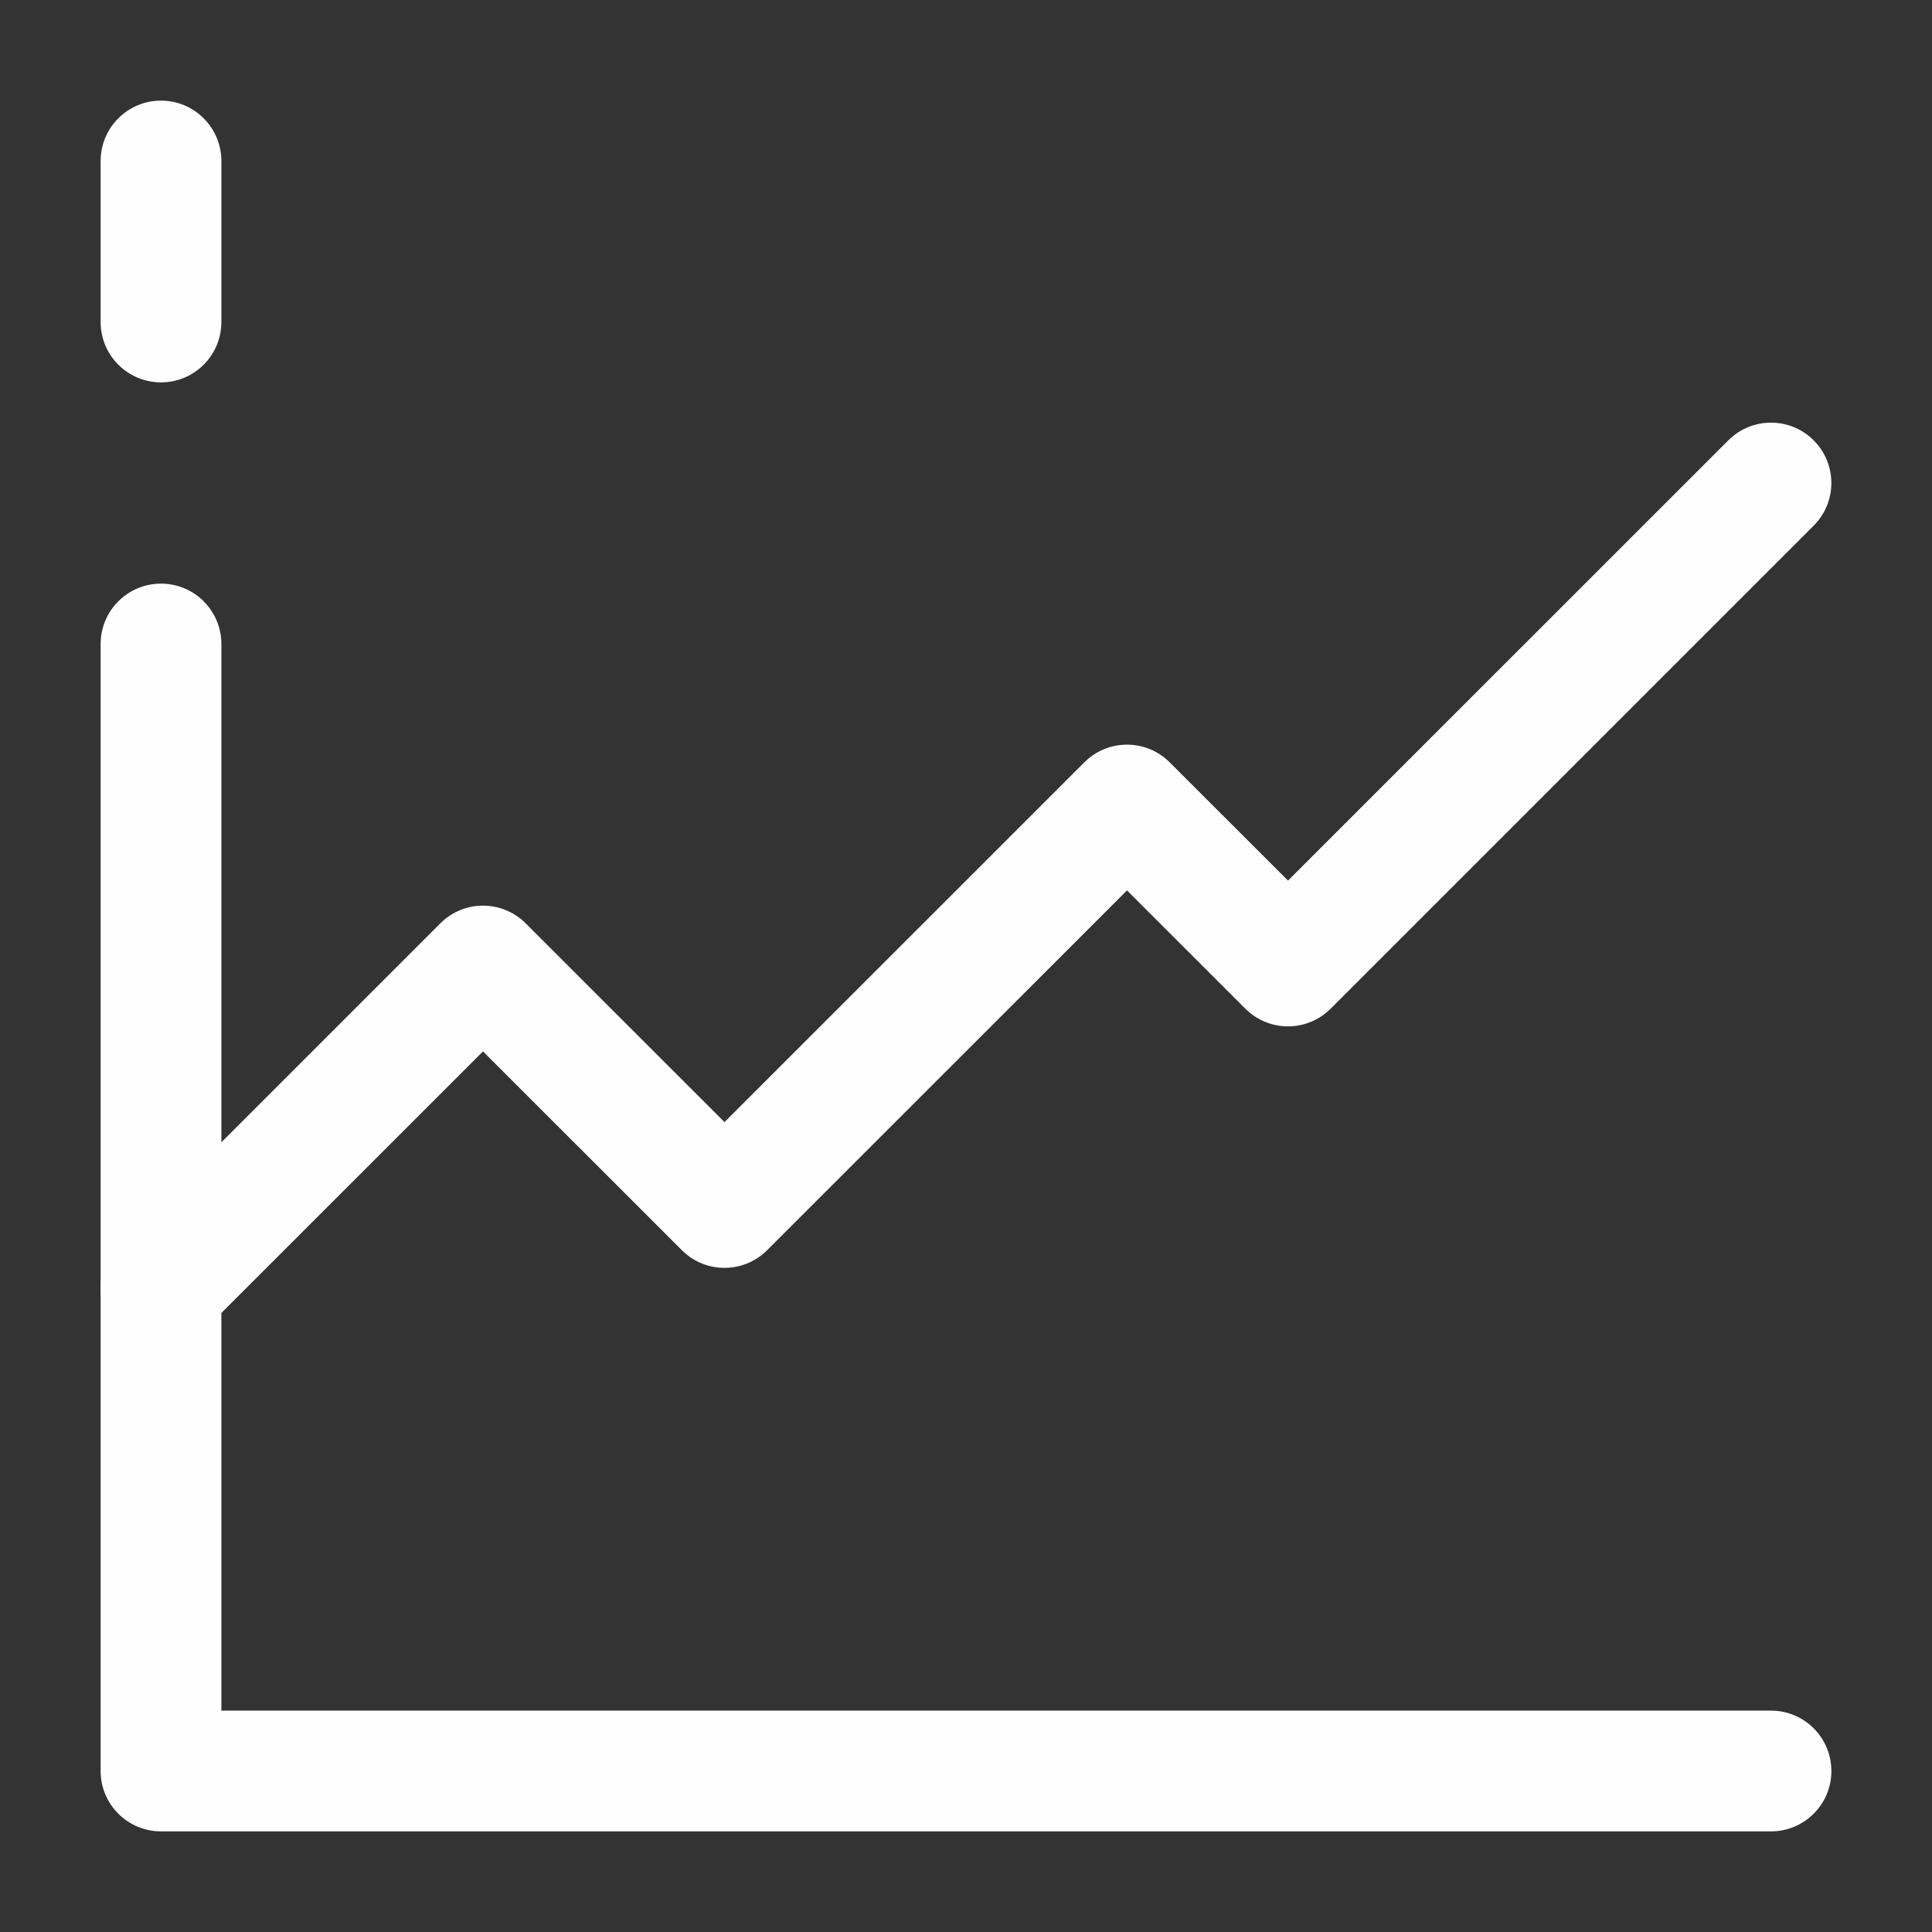 <svg width="24" height="24" viewBox="0 0 24 24" fill="none" xmlns="http://www.w3.org/2000/svg">
<rect x="0" y="0" width="24" height="24" fill="#333333" stroke="none"/>
<path fill-rule="evenodd" clip-rule="evenodd" d="M2 1.25C2.414 1.25 2.75 1.586 2.75 2V4C2.75 4.414 2.414 4.75 2 4.75C1.586 4.75 1.25 4.414 1.25 4V2C1.25 1.586 1.586 1.25 2 1.25ZM2 7.25C2.414 7.25 2.75 7.586 2.75 8V21.25H22C22.414 21.25 22.75 21.586 22.75 22C22.75 22.414 22.414 22.75 22 22.75H2C1.586 22.75 1.25 22.414 1.25 22V8C1.25 7.586 1.586 7.25 2 7.25Z" fill="#FEFEFE"/>
<path fill-rule="evenodd" clip-rule="evenodd" d="M22.53 5.47C22.823 5.763 22.823 6.237 22.53 6.53L16.53 12.53C16.237 12.823 15.763 12.823 15.47 12.53L14 11.061L9.53 15.53C9.237 15.823 8.763 15.823 8.47 15.53L6 13.061L2.53 16.53C2.237 16.823 1.763 16.823 1.47 16.53C1.177 16.237 1.177 15.763 1.47 15.47L5.47 11.47C5.763 11.177 6.237 11.177 6.53 11.47L9 13.939L13.47 9.47C13.763 9.177 14.237 9.177 14.53 9.47L16 10.939L21.47 5.47C21.763 5.177 22.237 5.177 22.53 5.47Z" fill="#FEFEFE"/>
</svg>

